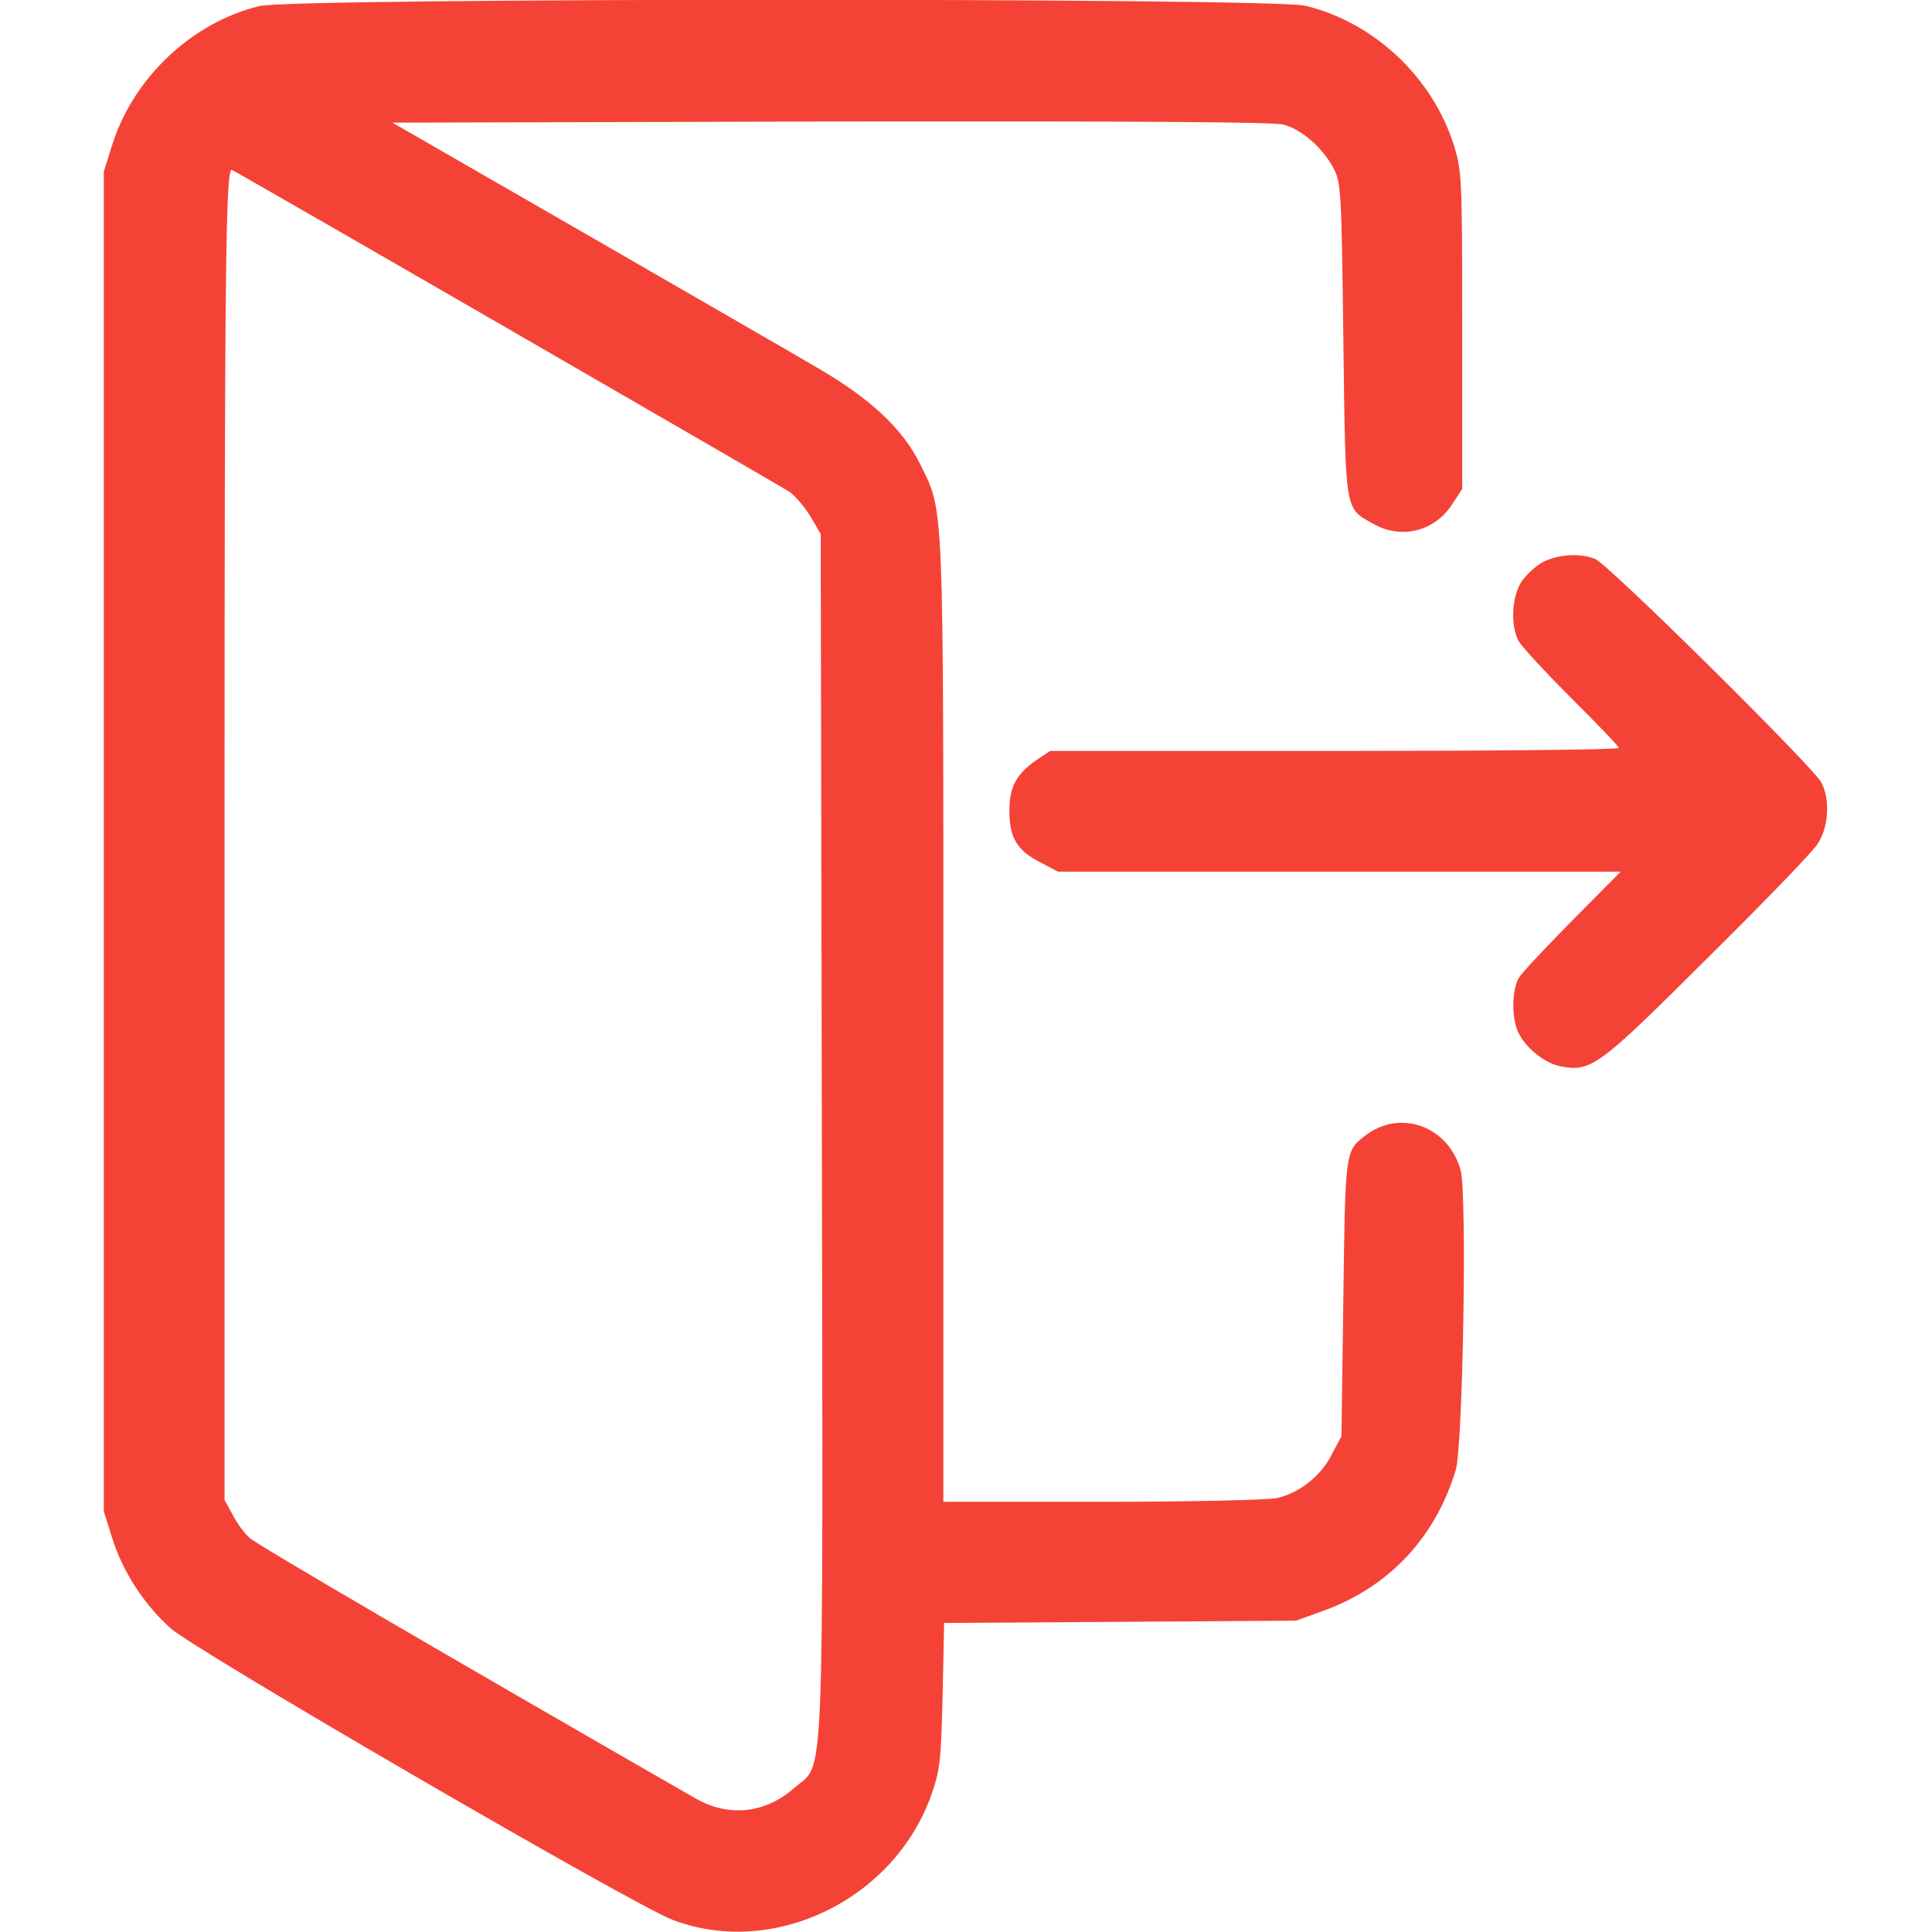 <svg width="50" height="50" viewBox="0 0 50 50" fill="none" xmlns="http://www.w3.org/2000/svg">
<g clip-path="url(#clip0_4992_170)">
<path d="M6.719 0.156C4.971 0.576 3.447 2.012 2.9 3.76L2.686 4.443V21.777V39.111L2.9 39.795C3.174 40.674 3.721 41.514 4.414 42.139C5.039 42.705 16.416 49.316 17.412 49.688C20.02 50.674 23.135 49.17 24.102 46.455C24.326 45.82 24.355 45.576 24.395 43.877L24.434 42.002L28.994 41.973L33.545 41.943L34.268 41.68C35.957 41.065 37.158 39.775 37.676 38.037C37.861 37.393 37.969 30.928 37.803 30.293C37.49 29.141 36.23 28.682 35.312 29.404C34.815 29.795 34.815 29.805 34.766 33.594L34.717 37.168L34.463 37.647C34.19 38.193 33.623 38.643 33.047 38.77C32.842 38.818 30.811 38.867 28.545 38.867H24.414V26.436C24.414 12.783 24.434 13.271 23.818 12.021C23.369 11.104 22.539 10.322 21.143 9.512C20.498 9.131 17.764 7.559 15.059 5.996L10.156 3.174L21.494 3.145C29.16 3.135 32.959 3.154 33.213 3.223C33.691 3.35 34.219 3.818 34.502 4.336C34.707 4.727 34.717 4.854 34.766 8.789C34.824 13.32 34.795 13.135 35.537 13.555C36.26 13.965 37.119 13.76 37.578 13.057L37.842 12.656V8.555C37.842 4.58 37.832 4.424 37.627 3.76C37.07 1.992 35.547 0.566 33.77 0.147C32.881 -0.059 7.578 -0.059 6.719 0.156ZM13.096 8.477C16.982 10.723 20.293 12.637 20.439 12.734C20.586 12.842 20.83 13.125 20.977 13.369L21.24 13.818L21.27 29.346C21.299 46.846 21.348 45.576 20.557 46.27C19.805 46.934 18.867 47.031 18.018 46.553C11.572 42.852 6.641 39.971 6.465 39.805C6.338 39.697 6.133 39.424 6.025 39.209L5.811 38.818V21.875C5.811 7.051 5.84 4.395 5.996 4.395C6.016 4.395 9.209 6.231 13.096 8.477Z" fill="#F44336"/>
<path d="M39.922 14.551C39.727 14.658 39.482 14.893 39.365 15.068C39.121 15.469 39.092 16.191 39.297 16.582C39.375 16.729 39.99 17.393 40.664 18.066C41.338 18.74 41.895 19.316 41.895 19.355C41.895 19.404 38.584 19.434 34.531 19.434H27.178L26.855 19.648C26.299 20.029 26.123 20.352 26.123 20.996C26.123 21.689 26.328 22.021 26.953 22.334L27.383 22.559H34.658H41.943L40.713 23.799C40.029 24.492 39.404 25.156 39.316 25.293C39.121 25.596 39.111 26.377 39.307 26.748C39.512 27.148 39.99 27.52 40.391 27.598C41.182 27.744 41.367 27.608 44.16 24.824C45.605 23.398 46.885 22.07 47.022 21.865C47.324 21.445 47.373 20.703 47.139 20.254C46.914 19.834 41.602 14.58 41.279 14.463C40.869 14.307 40.322 14.346 39.922 14.551Z" fill="#F44336"/>
</g>
<defs>
<clipPath id="clip0_4992_170">
<rect width="50" height="50" fill="white"/>
</clipPath>
</defs>
</svg>
